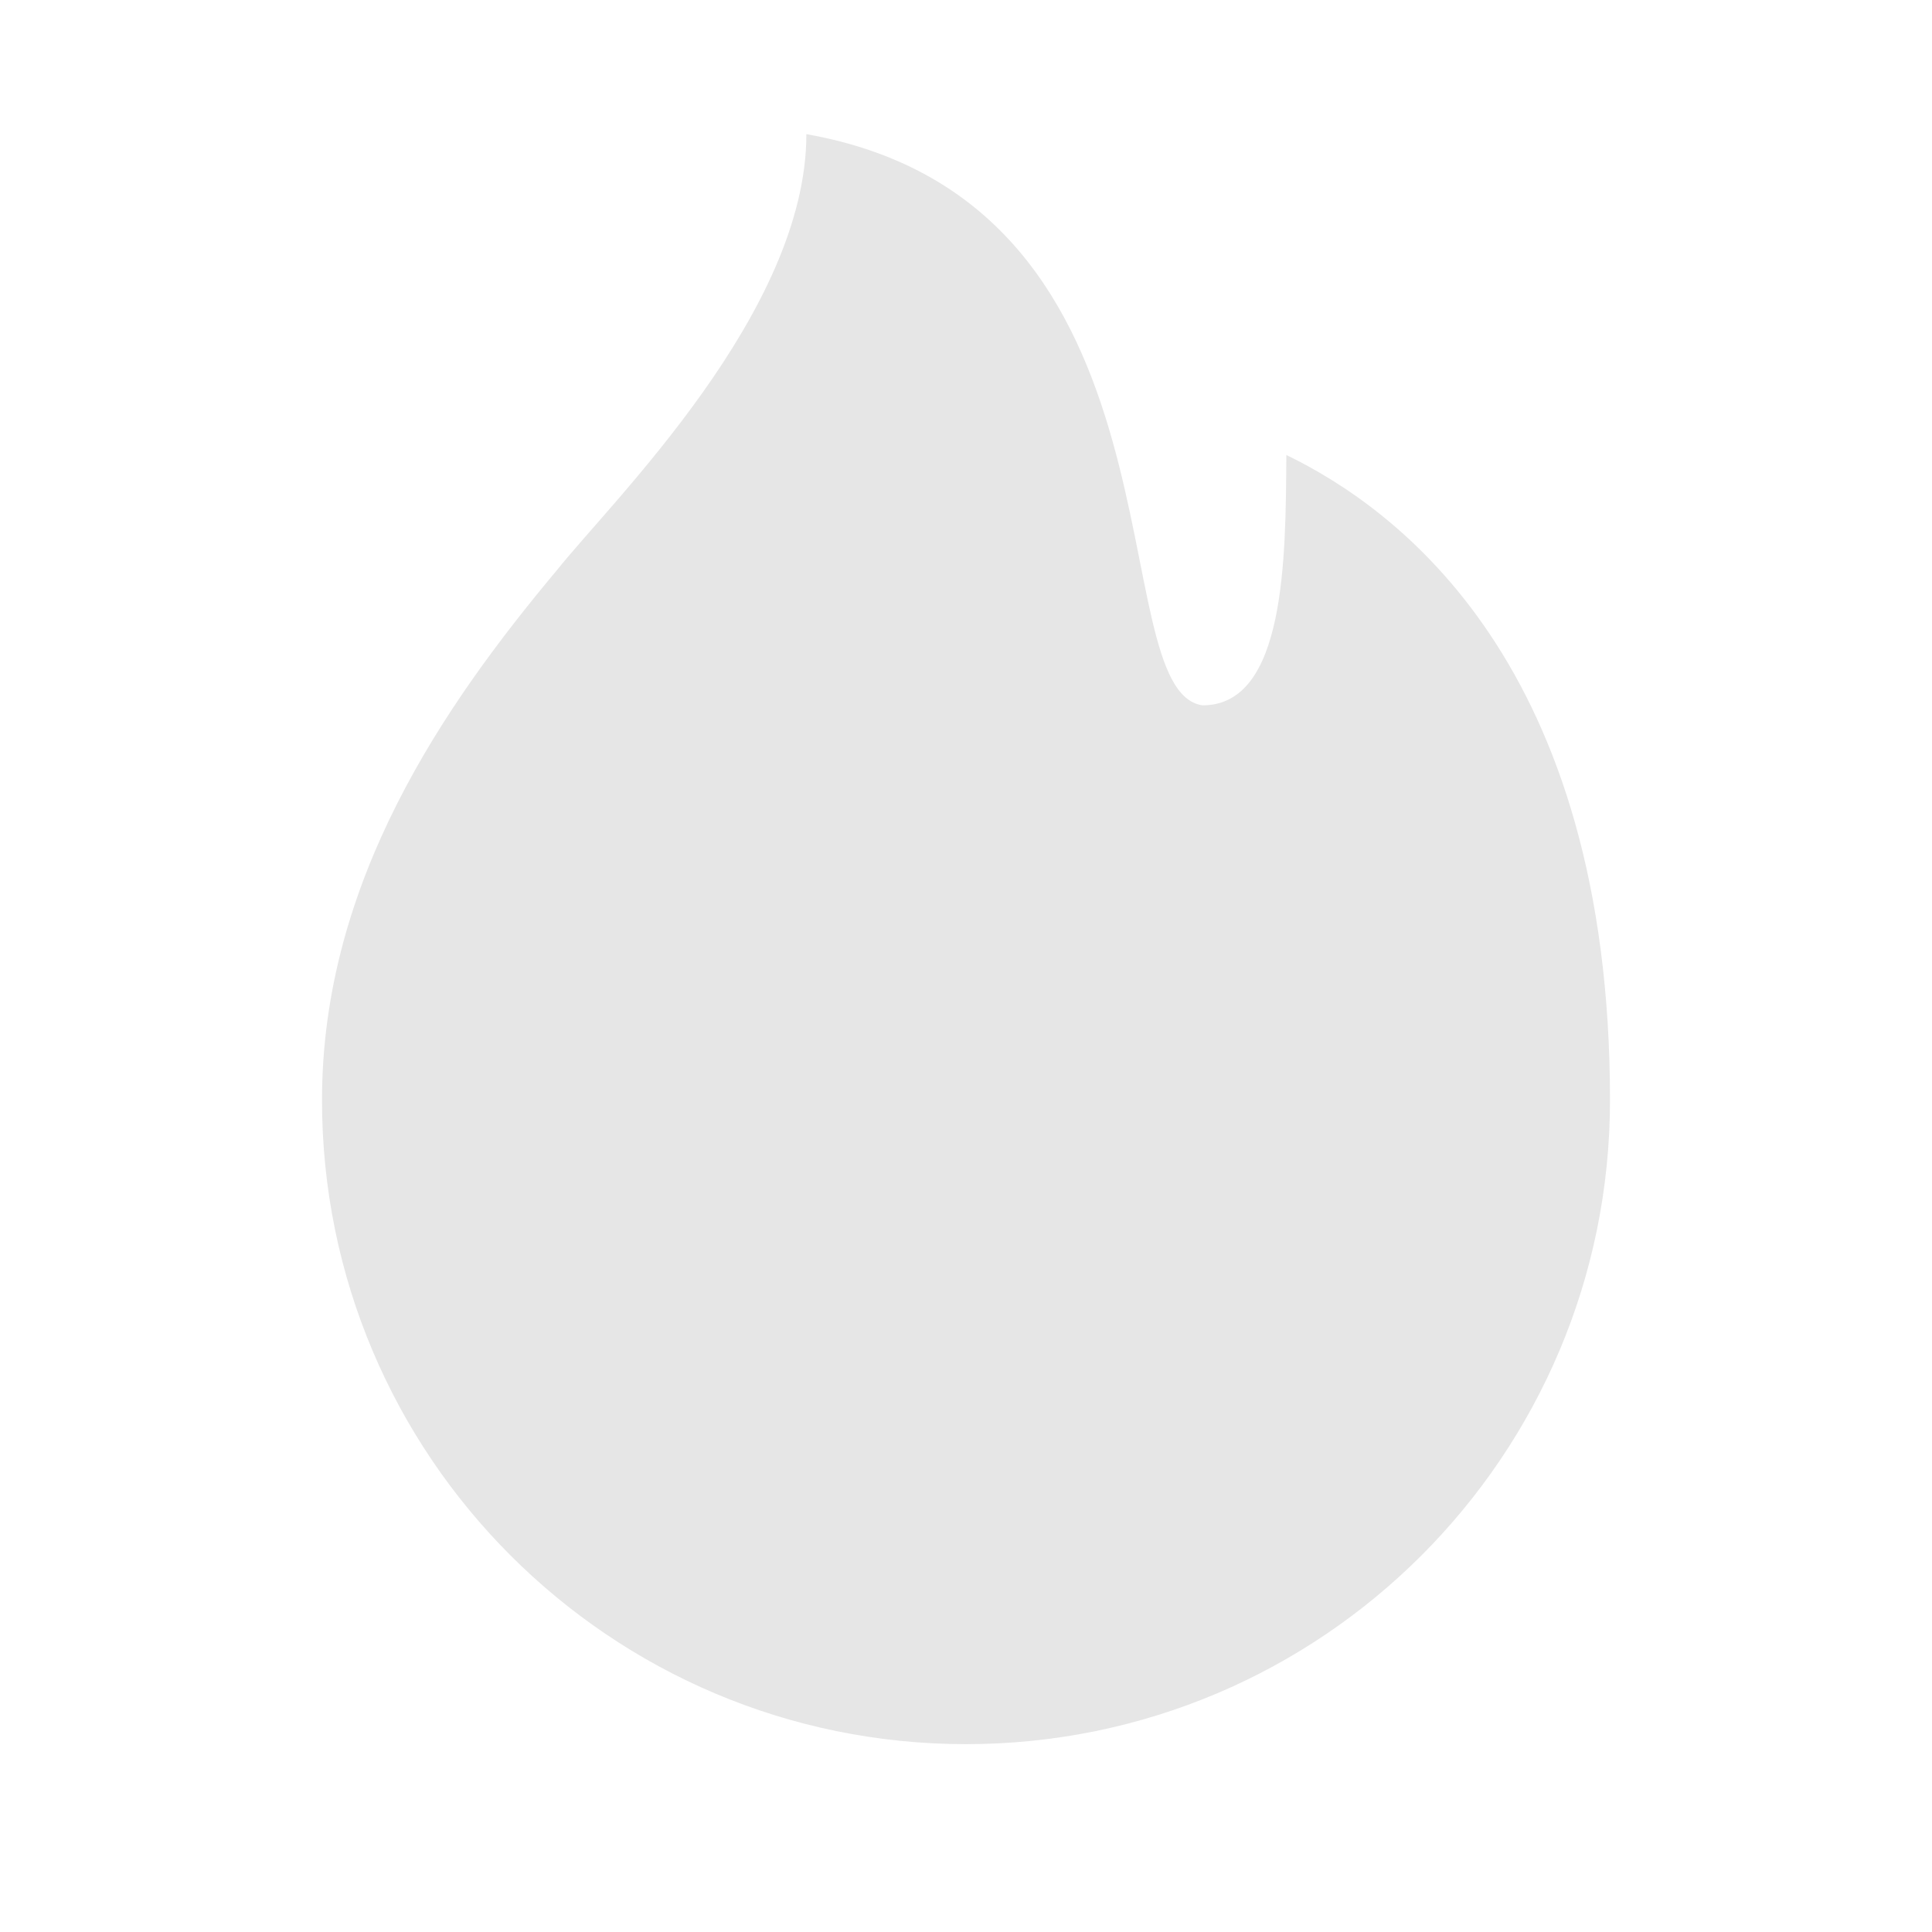 <svg xmlns="http://www.w3.org/2000/svg" viewBox="0 0 1024 1024"><path fill="#E6E6E6" d="M512 924.437C700.501 924.437 853.333 771.627 853.333 583.104 853.333 351.851 740.523 269.589 681.792 241.152 681.429 295.702 681.429 373.845 637.376 373.845 582.72 366.08 634.389 107.627 427.392 71.104 427.392 165.397 324.842 265.024 295.168 302.208 235.221 373.824 170.667 467.2 170.667 583.104 170.667 771.627 323.477 924.437 512 924.437Z"></path></svg>